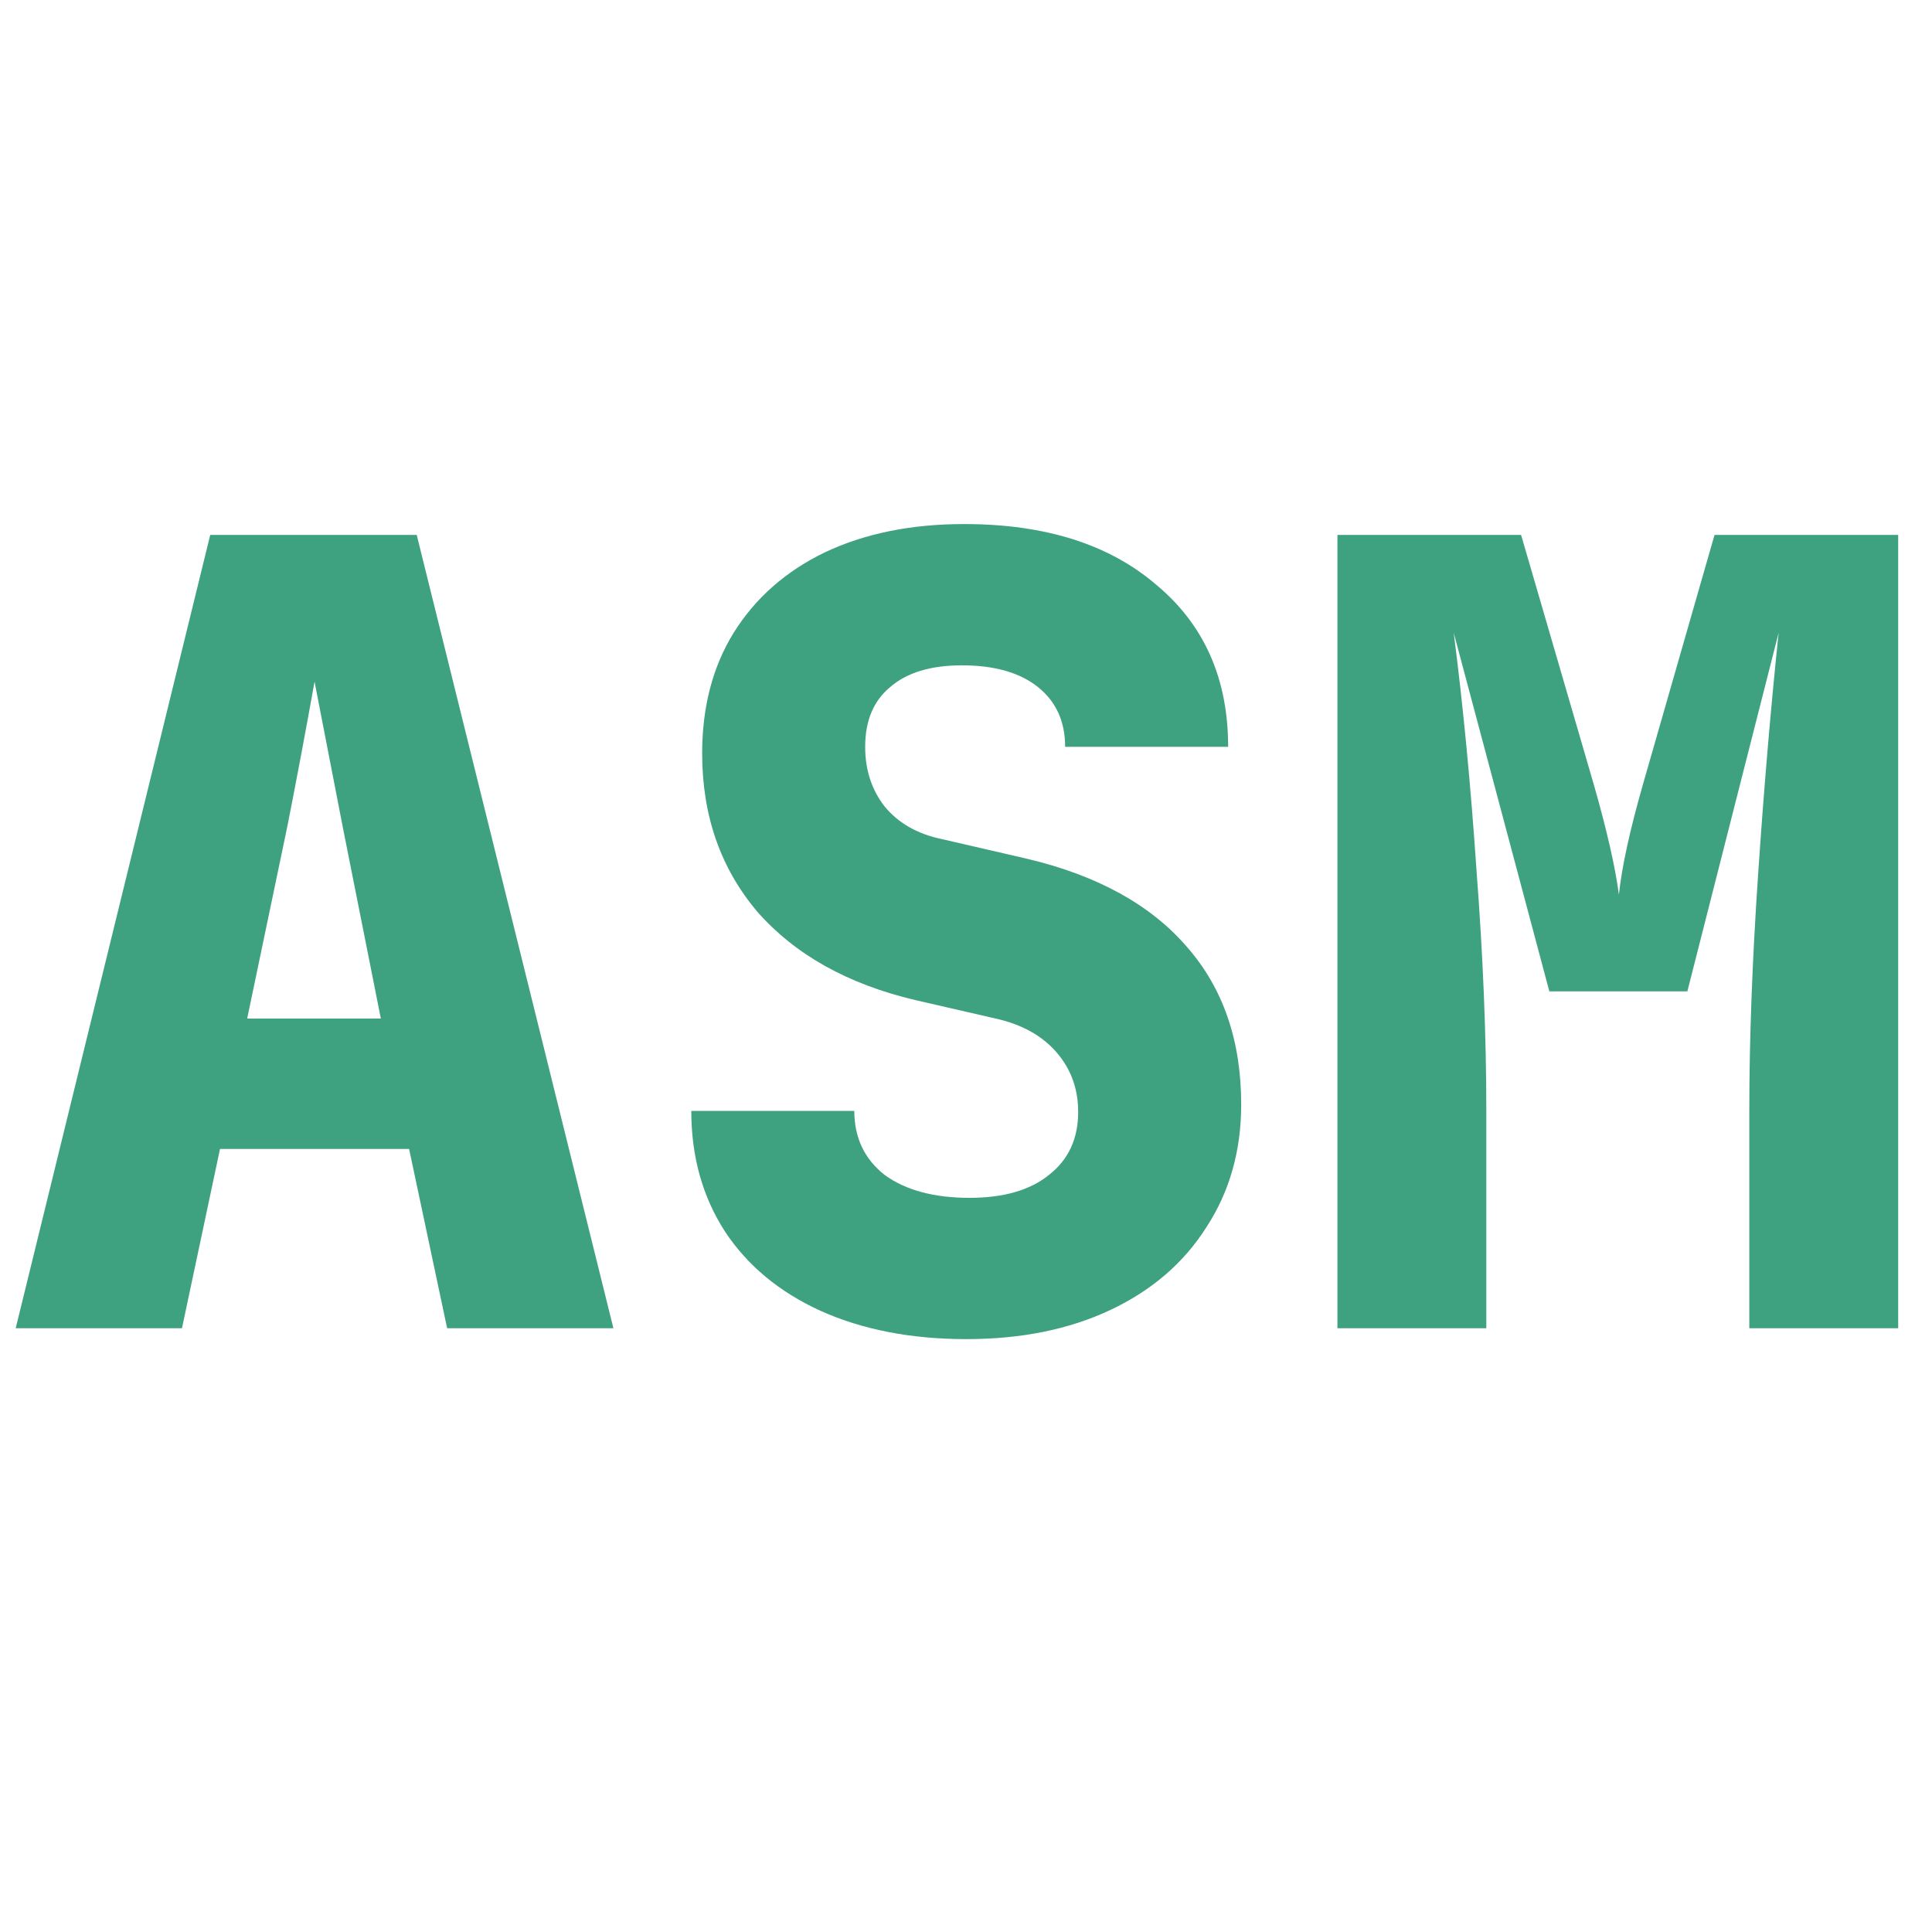 <svg width="16" height="16" viewBox="0 0 16 16" fill="none" xmlns="http://www.w3.org/2000/svg">
<path d="M1.507 11H0.13L1.741 4.43H3.451L5.08 11H3.703L3.388 9.515H1.822L1.507 11ZM2.047 8.435H3.154L2.839 6.851L2.605 5.645C2.533 6.047 2.458 6.446 2.38 6.842L2.047 8.435ZM8.002 11.09C7.546 11.09 7.144 11.012 6.796 10.856C6.454 10.7 6.19 10.481 6.004 10.199C5.818 9.911 5.725 9.578 5.725 9.2H7.075C7.075 9.422 7.159 9.599 7.327 9.731C7.501 9.857 7.735 9.92 8.029 9.92C8.311 9.92 8.53 9.857 8.686 9.731C8.848 9.605 8.929 9.431 8.929 9.209C8.929 9.017 8.869 8.852 8.749 8.714C8.629 8.576 8.461 8.483 8.245 8.435L7.579 8.282C7.021 8.15 6.586 7.907 6.274 7.553C5.968 7.193 5.815 6.755 5.815 6.239C5.815 5.855 5.902 5.522 6.076 5.24C6.256 4.952 6.508 4.73 6.832 4.574C7.162 4.418 7.546 4.34 7.984 4.34C8.656 4.34 9.187 4.508 9.577 4.844C9.973 5.174 10.171 5.621 10.171 6.185H8.821C8.821 5.975 8.746 5.81 8.596 5.69C8.446 5.57 8.236 5.51 7.966 5.51C7.708 5.51 7.51 5.57 7.372 5.69C7.234 5.804 7.165 5.969 7.165 6.185C7.165 6.377 7.219 6.542 7.327 6.68C7.441 6.818 7.6 6.908 7.804 6.95L8.506 7.112C9.088 7.25 9.529 7.493 9.829 7.841C10.129 8.183 10.279 8.618 10.279 9.146C10.279 9.53 10.183 9.869 9.991 10.163C9.805 10.457 9.541 10.685 9.199 10.847C8.857 11.009 8.458 11.09 8.002 11.09ZM11.076 11V4.43H12.597L13.2 6.5C13.308 6.878 13.377 7.181 13.407 7.409C13.431 7.181 13.497 6.878 13.605 6.5L14.199 4.43H15.72V11H14.487V9.2C14.487 8.612 14.511 7.964 14.559 7.256C14.607 6.542 14.664 5.87 14.73 5.24L13.974 8.21H12.831L12.039 5.24C12.117 5.846 12.18 6.503 12.228 7.211C12.282 7.919 12.309 8.582 12.309 9.2V11H11.076Z" fill="#3EA17F"/>
</svg>

